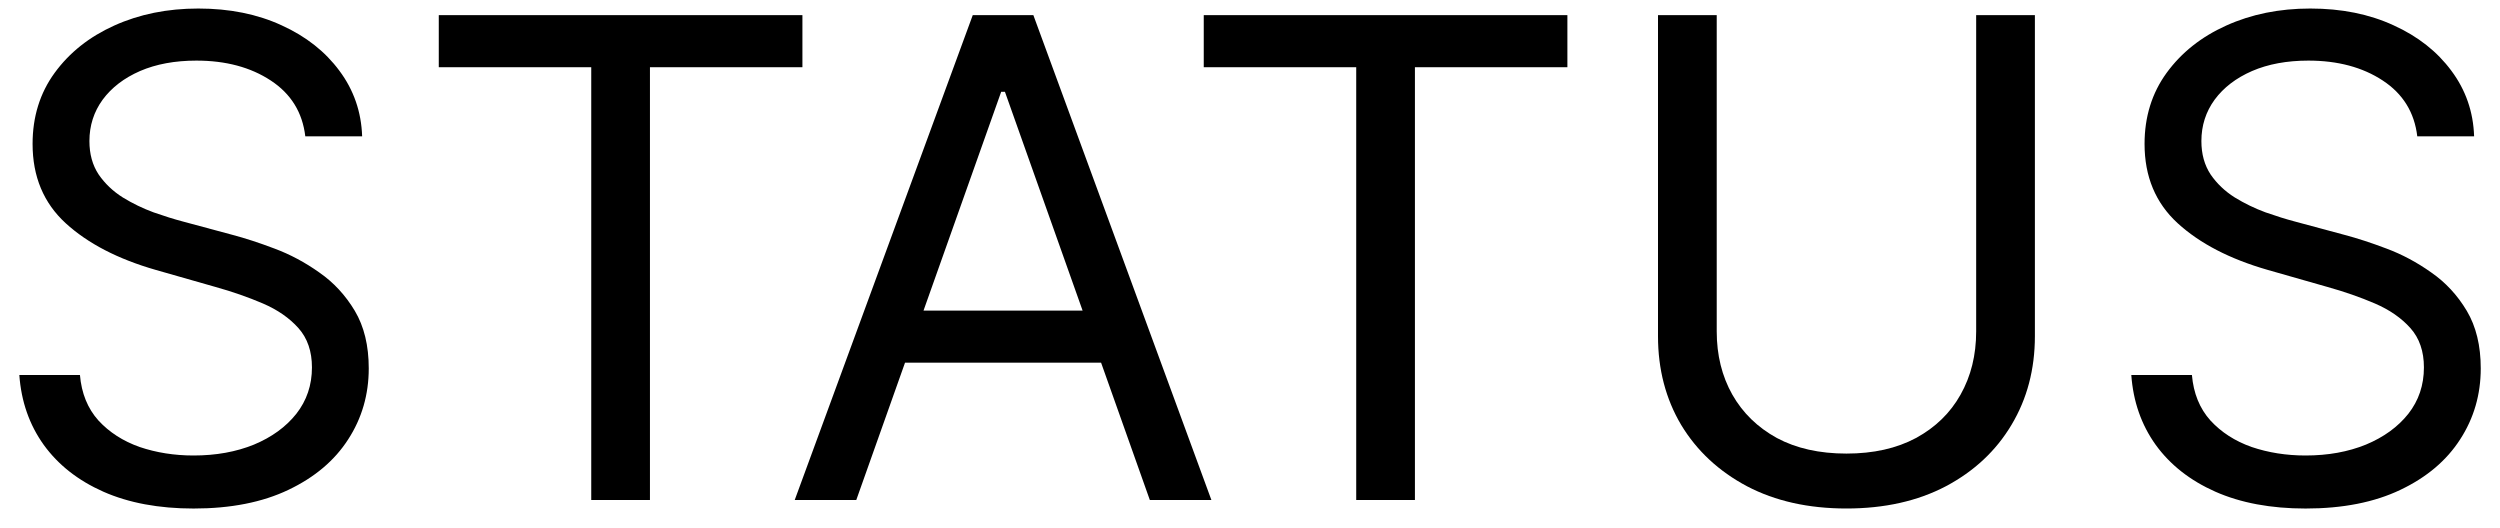 <svg width="90" height="19" viewBox="0 0 90 19" fill="none" xmlns="http://www.w3.org/2000/svg">
<path d="M87.022 4.909C86.92 4.045 86.505 3.375 85.778 2.898C85.051 2.42 84.159 2.182 83.102 2.182C82.329 2.182 81.653 2.307 81.074 2.557C80.5 2.807 80.051 3.15 79.727 3.588C79.409 4.025 79.25 4.523 79.25 5.079C79.25 5.545 79.361 5.946 79.582 6.281C79.809 6.611 80.099 6.886 80.451 7.108C80.804 7.324 81.173 7.503 81.559 7.645C81.946 7.781 82.301 7.892 82.625 7.977L84.397 8.454C84.852 8.574 85.358 8.738 85.915 8.949C86.477 9.159 87.014 9.446 87.525 9.809C88.042 10.167 88.469 10.628 88.804 11.19C89.139 11.753 89.307 12.443 89.307 13.261C89.307 14.204 89.059 15.057 88.565 15.818C88.076 16.579 87.361 17.184 86.417 17.633C85.48 18.082 84.341 18.307 83 18.307C81.75 18.307 80.667 18.105 79.753 17.701C78.844 17.298 78.128 16.736 77.605 16.014C77.088 15.292 76.795 14.454 76.727 13.5H78.909C78.966 14.159 79.187 14.704 79.574 15.136C79.966 15.562 80.46 15.88 81.057 16.091C81.659 16.295 82.307 16.398 83 16.398C83.807 16.398 84.531 16.267 85.173 16.006C85.815 15.739 86.324 15.369 86.699 14.898C87.074 14.42 87.261 13.864 87.261 13.227C87.261 12.648 87.099 12.176 86.775 11.812C86.451 11.449 86.025 11.153 85.497 10.926C84.969 10.699 84.397 10.5 83.784 10.329L81.636 9.716C80.272 9.324 79.193 8.764 78.397 8.037C77.602 7.309 77.204 6.358 77.204 5.182C77.204 4.204 77.469 3.352 77.997 2.625C78.531 1.892 79.247 1.324 80.145 0.92C81.048 0.511 82.057 0.307 83.17 0.307C84.295 0.307 85.295 0.508 86.17 0.912C87.045 1.309 87.738 1.855 88.25 2.548C88.767 3.241 89.04 4.028 89.068 4.909H87.022Z" fill="black"/>
<path d="M71.142 0.545H73.256V12.102C73.256 13.295 72.975 14.36 72.412 15.298C71.856 16.23 71.069 16.965 70.052 17.505C69.035 18.039 67.841 18.306 66.472 18.306C65.103 18.306 63.91 18.039 62.892 17.505C61.876 16.965 61.086 16.23 60.523 15.298C59.966 14.36 59.688 13.295 59.688 12.102V0.545H61.802V11.931C61.802 12.784 61.989 13.542 62.364 14.207C62.739 14.866 63.273 15.386 63.966 15.767C64.665 16.142 65.501 16.329 66.472 16.329C67.444 16.329 68.279 16.142 68.978 15.767C69.677 15.386 70.211 14.866 70.58 14.207C70.955 13.542 71.142 12.784 71.142 11.931V0.545Z" fill="black"/>
<path d="M43.335 2.42V0.545H56.426V2.42H50.937V18H48.824V2.42H43.335Z" fill="black"/>
<path d="M30.826 18H28.61L35.019 0.545H37.201L43.61 18H41.394L36.178 3.306H36.042L30.826 18ZM31.644 11.181H40.576V13.056H31.644V11.181Z" fill="black"/>
<path d="M15.796 2.42V0.545H28.887V2.42H23.398V18H21.285V2.42H15.796Z" fill="black"/>
<path d="M10.991 4.909C10.889 4.045 10.474 3.375 9.747 2.898C9.02 2.42 8.128 2.182 7.071 2.182C6.298 2.182 5.622 2.307 5.042 2.557C4.469 2.807 4.02 3.15 3.696 3.588C3.378 4.025 3.219 4.523 3.219 5.079C3.219 5.545 3.329 5.946 3.551 6.281C3.778 6.611 4.068 6.886 4.42 7.108C4.773 7.324 5.142 7.503 5.528 7.645C5.915 7.781 6.27 7.892 6.594 7.977L8.366 8.454C8.821 8.574 9.326 8.738 9.883 8.949C10.446 9.159 10.983 9.446 11.494 9.809C12.011 10.167 12.437 10.628 12.773 11.19C13.108 11.753 13.275 12.443 13.275 13.261C13.275 14.204 13.028 15.057 12.534 15.818C12.045 16.579 11.329 17.184 10.386 17.633C9.449 18.082 8.309 18.307 6.969 18.307C5.719 18.307 4.636 18.105 3.721 17.701C2.812 17.298 2.096 16.736 1.574 16.014C1.057 15.292 0.764 14.454 0.696 13.5H2.878C2.934 14.159 3.156 14.704 3.542 15.136C3.934 15.562 4.429 15.88 5.025 16.091C5.628 16.295 6.275 16.398 6.969 16.398C7.775 16.398 8.5 16.267 9.142 16.006C9.784 15.739 10.292 15.369 10.667 14.898C11.042 14.42 11.23 13.864 11.23 13.227C11.23 12.648 11.068 12.176 10.744 11.812C10.42 11.449 9.994 11.153 9.466 10.926C8.937 10.699 8.366 10.5 7.753 10.329L5.605 9.716C4.241 9.324 3.162 8.764 2.366 8.037C1.571 7.309 1.173 6.358 1.173 5.182C1.173 4.204 1.437 3.352 1.966 2.625C2.5 1.892 3.216 1.324 4.113 0.92C5.017 0.511 6.025 0.307 7.139 0.307C8.264 0.307 9.264 0.508 10.139 0.912C11.014 1.309 11.707 1.855 12.219 2.548C12.736 3.241 13.008 4.028 13.037 4.909H10.991Z" fill="black"/>
</svg>
